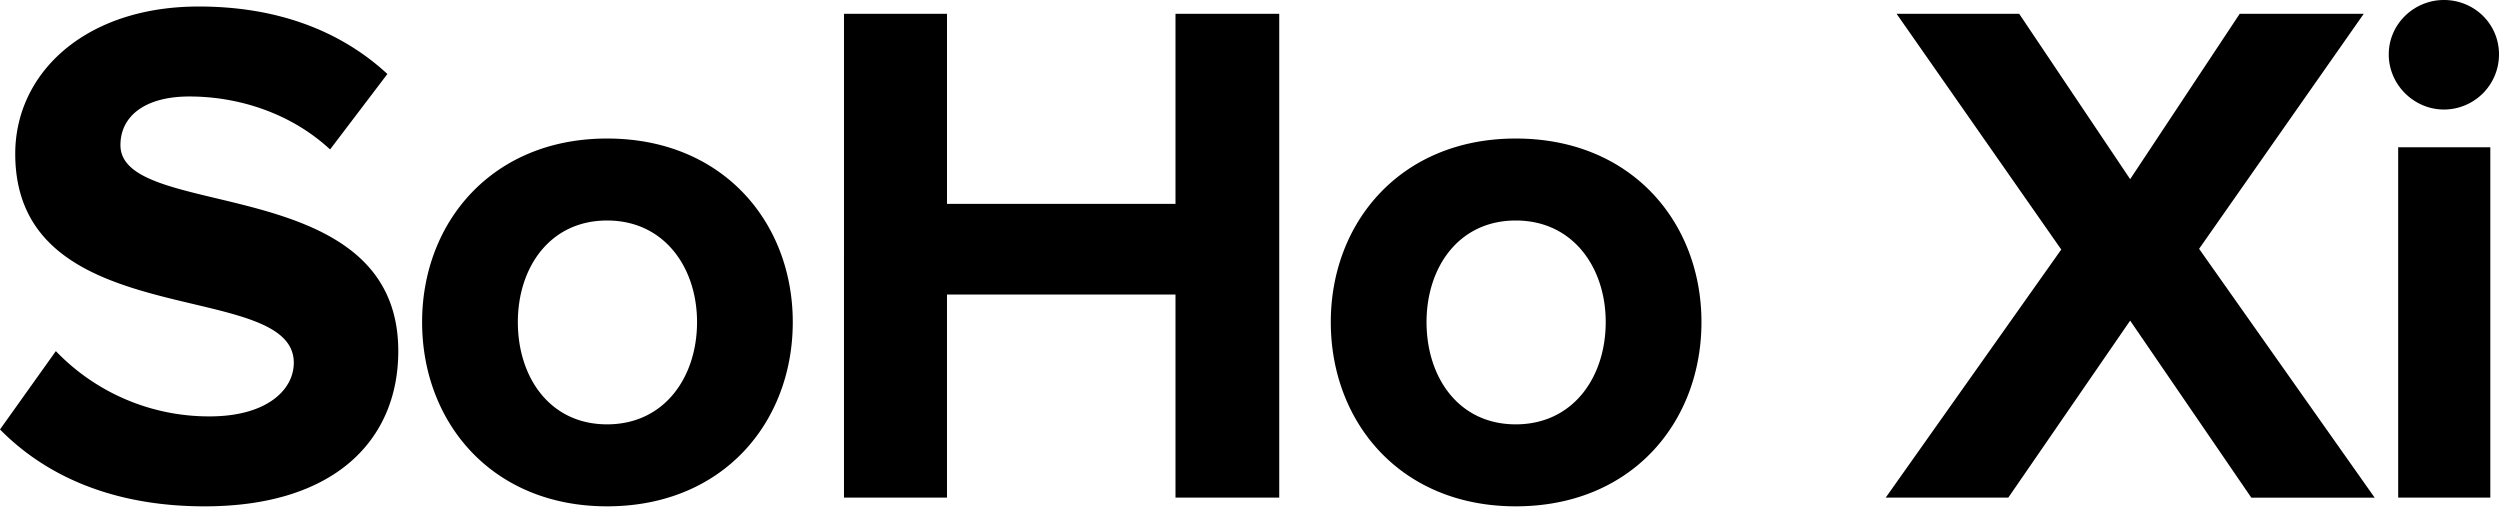 <svg xmlns="http://www.w3.org/2000/svg" viewBox="0 0 158 33"><path d="M0 27.141l3.53-4.951a13.41 13.41 0 009.72 4.126c3.576 0 5.318-1.65 5.318-3.393 0-5.41-17.605-1.696-17.605-13.204 0-5.089 4.401-9.307 11.6-9.307 4.859 0 8.894 1.468 11.92 4.264l-3.622 4.769c-2.476-2.293-5.776-3.347-8.895-3.347-2.796 0-4.354 1.237-4.354 3.071 0 4.859 17.559 1.604 17.559 13.021 0 5.593-3.988 9.811-12.241 9.811C7.061 32 2.843 30.028 0 27.141zm26.677-6.786c0-6.281 4.401-11.6 11.69-11.6 7.336 0 11.736 5.318 11.736 11.6 0 6.326-4.4 11.645-11.736 11.645-7.289 0-11.69-5.318-11.69-11.645zm17.376 0c0-3.438-2.063-6.419-5.686-6.419-3.621 0-5.639 2.98-5.639 6.419 0 3.484 2.018 6.464 5.639 6.464 3.623 0 5.686-2.979 5.686-6.464zM74.291 31.45V18.613H59.85V31.45h-6.51V.871h6.51v12.012h14.441V.871h6.557V31.45h-6.557zm9.815-11.095c0-6.281 4.401-11.6 11.69-11.6 7.335 0 11.736 5.318 11.736 11.6 0 6.326-4.401 11.645-11.736 11.645-7.289 0-11.69-5.318-11.69-11.645zm17.375 0c0-3.438-2.062-6.419-5.685-6.419-3.623 0-5.639 2.98-5.639 6.419 0 3.484 2.017 6.464 5.639 6.464 3.622 0 5.685-2.979 5.685-6.464zm40.801 11.095l-7.656-11.187-7.702 11.187h-7.748l11.095-15.68L119.864.871h7.748l7.015 10.452L141.55.871h7.839l-10.406 14.854 11.095 15.726h-7.796v-.001zm8.687-28.012c0-1.925 1.605-3.438 3.484-3.438 1.926 0 3.484 1.513 3.484 3.438a3.483 3.483 0 01-3.484 3.484c-1.879.001-3.484-1.559-3.484-3.484zm.596 28.012V9.307h5.823V31.45h-5.823z"></path></svg>